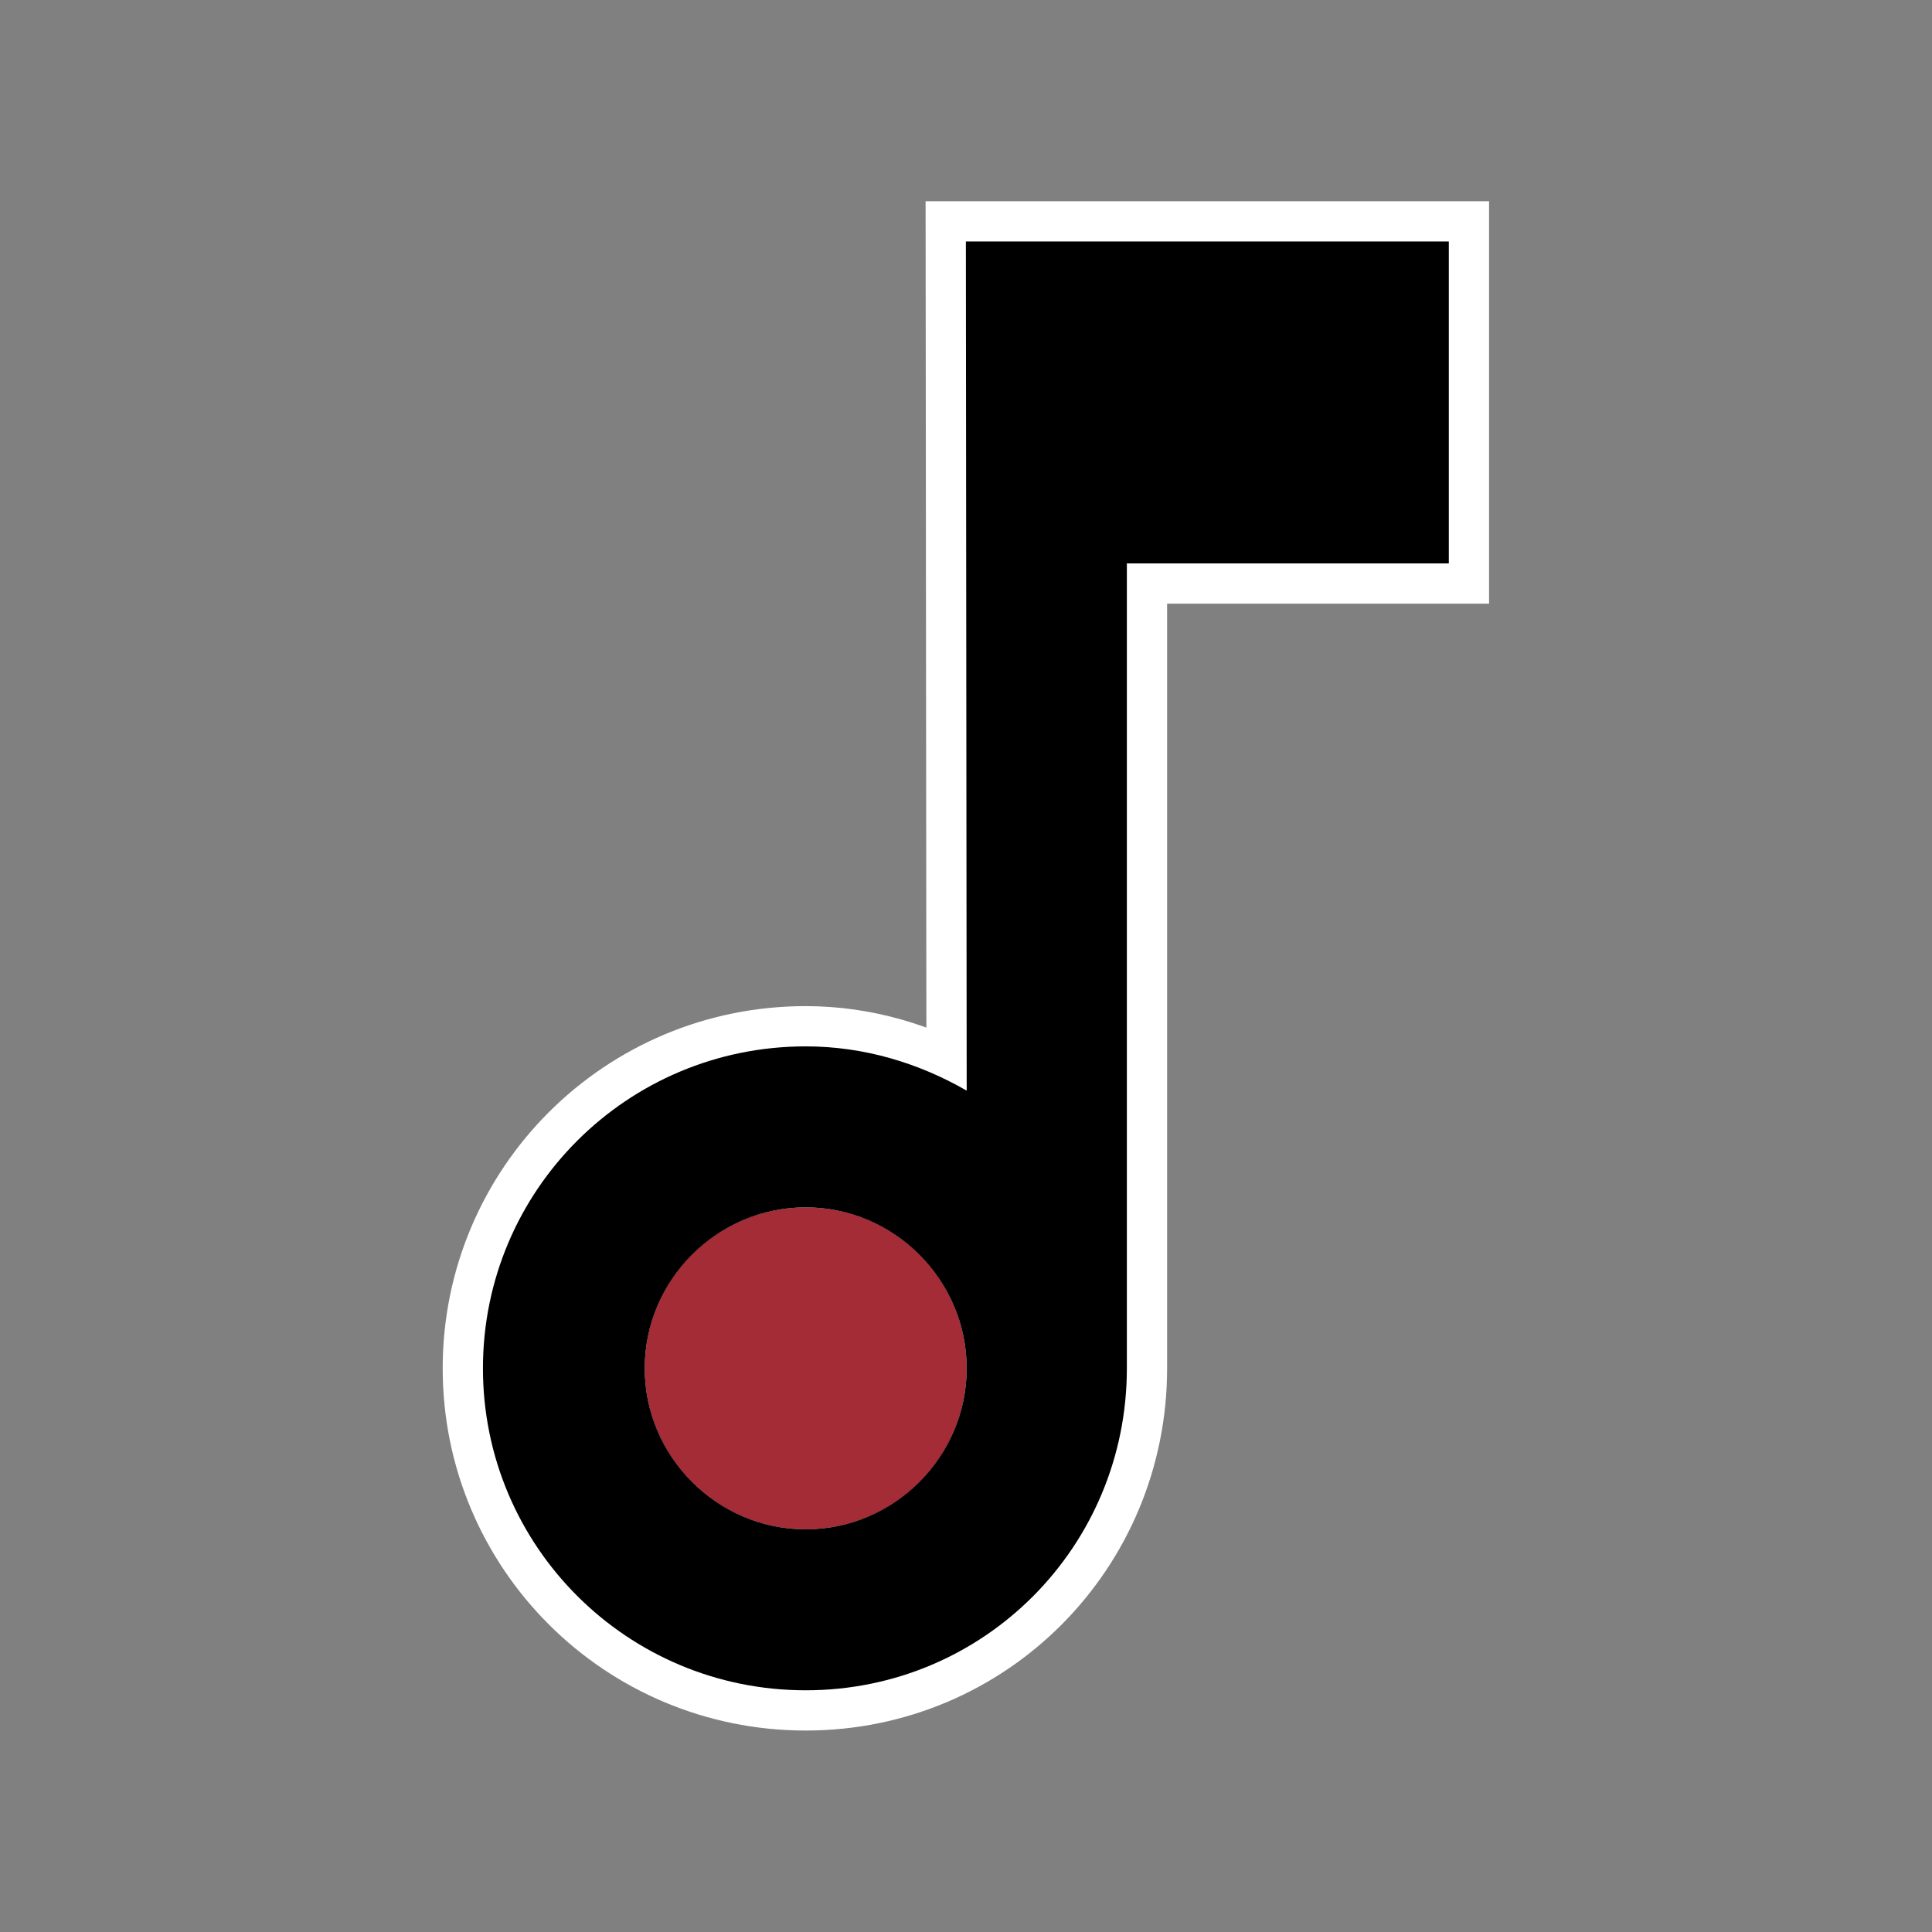 <?xml version="1.0" encoding="UTF-8" standalone="no"?>
<svg
   xmlns:dc="http://purl.org/dc/elements/1.1/"
   xmlns:cc="http://creativecommons.org/ns#"
   xmlns:rdf="http://www.w3.org/1999/02/22-rdf-syntax-ns#"
   xmlns:svg="http://www.w3.org/2000/svg"
   xmlns="http://www.w3.org/2000/svg"
   xmlns:sodipodi="http://sodipodi.sourceforge.net/DTD/sodipodi-0.dtd"
   xmlns:inkscape="http://www.inkscape.org/namespaces/inkscape"
   inkscape:version="1.0 (6e3e5246a0, 2020-05-07)"
   sodipodi:docname="MusicTelaInicio.svg"
   viewBox="0 0 49.086 49.086"
   height="49.086"
   width="49.086"
   id="svg2"
   version="1.1">
  <rect x="0" y="0" width="49.086" height="49.086" fill="#808080" stroke="none"/>
  <defs
     id="defs6" />
  <sodipodi:namedview
     fit-margin-bottom="0"
     fit-margin-right="0"
     fit-margin-left="0"
     fit-margin-top="0"
     inkscape:current-layer="g10"
     inkscape:window-maximized="1"
     inkscape:window-y="27"
     inkscape:window-x="0"
     inkscape:cy="-122.1167"
     inkscape:cx="-201.03663"
     inkscape:zoom="0.89080849"
     showgrid="false"
     id="namedview4"
     inkscape:window-height="713"
     inkscape:window-width="1366"
     inkscape:pageshadow="2"
     inkscape:pageopacity="0"
     guidetolerance="10"
     gridtolerance="10"
     objecttolerance="10"
     borderopacity="1"
     bordercolor="#666666"
     pagecolor="#ffffff" />
  <g
     transform="translate(-616.002,-489.404)"
     id="g10"
     inkscape:label="Image"
     inkscape:groupmode="layer">
    <g
       style="stroke:#ffffff;stroke-opacity:1"
       id="g943-3"
       transform="matrix(2.045,0,0,2.045,616.002,489.404)">
      <circle
         cx="10.01"
         cy="17"
         opacity=".3"
         r="2"
         id="circle6224-6"
         style="opacity:1;fill:#a32c36;fill-opacity:1;stroke:#ffffff;stroke-opacity:1" />
      <path
         style="stroke:#ffffff;stroke-opacity:1"
         d="m 12,3 0.01,10.55 C 11.42,13.21 10.74,13 10.01,13 7.79,13 6,14.79 6,17 6,19.21 7.79,21 10.01,21 12.23,21 14,19.21 14,17 V 7 h 4 V 3 Z m -1.99,16 c -1.1,0 -2,-0.9 -2,-2 0,-1.1 0.9,-2 2,-2 1.1,0 2,0.9 2,2 0,1.1 -0.9,2 -2,2 z"
         id="path6226-2" />
    </g>
    <g
       transform="matrix(2.045,0,0,2.045,616.002,489.404)"
       id="g943">
      <path
         id="path6222"
         fill="none"
         d="M 0,0 H 24 V 24 H 0 Z" />
      <circle
         style="opacity:1;fill:#a32c36;fill-opacity:1"
         id="circle6224"
         r="2"
         opacity=".3"
         cy="17"
         cx="10.01" />
      <path
         id="path6226"
         d="m 12,3 0.01,10.55 C 11.42,13.21 10.74,13 10.01,13 7.79,13 6,14.79 6,17 6,19.21 7.79,21 10.01,21 12.23,21 14,19.21 14,17 V 7 h 4 V 3 Z m -1.99,16 c -1.1,0 -2,-0.9 -2,-2 0,-1.1 0.9,-2 2,-2 1.1,0 2,0.9 2,2 0,1.1 -0.9,2 -2,2 z" />
    </g>
  </g>
</svg>
